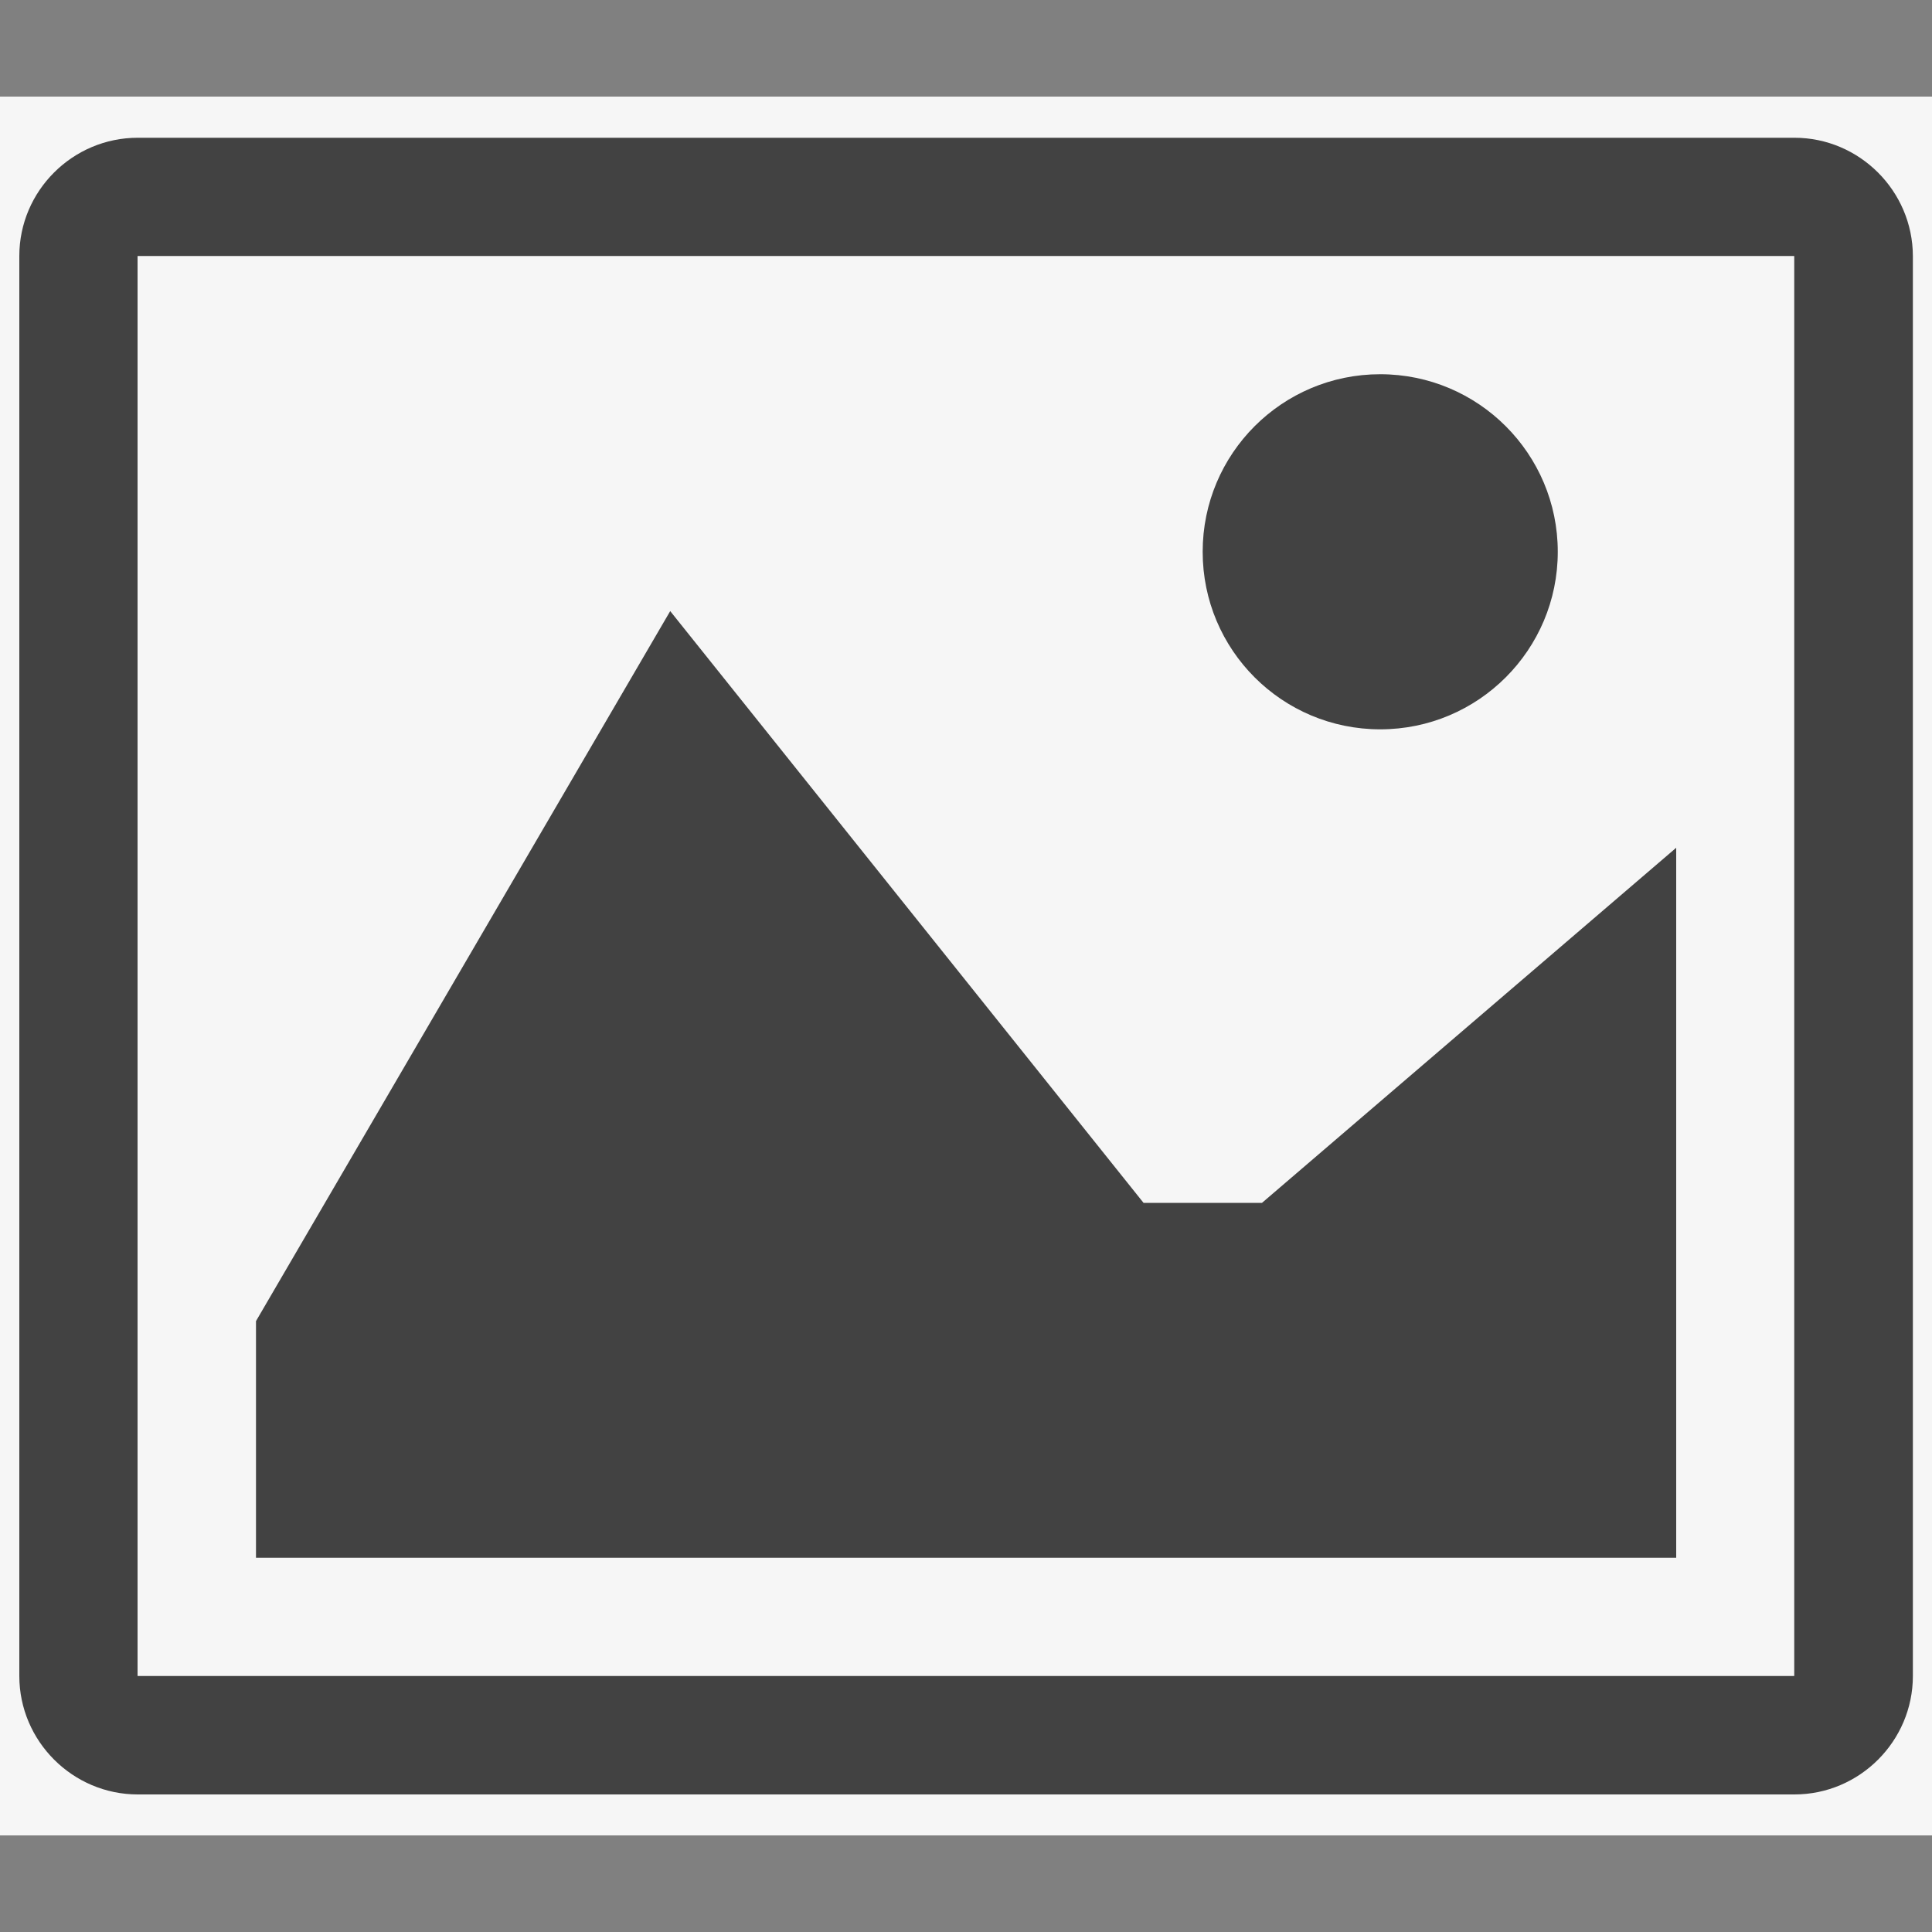 <?xml version="1.0" encoding="utf-8"?>
<!-- Svg Vector Icons : http://www.sfont.cn -->
<svg version="1.1" xmlns="http://www.w3.org/2000/svg" xmlns:xlink="http://www.w3.org/1999/xlink" x="0px" y="0px" viewBox="0 0 1000 1000" enable-background="new 0 0 1000 1000" xml:space="preserve">
	<rect x="0" y="0" width="1000" height="1000" fill="#808080" stroke="none"/>
	<g>
		<path fill="#F6F6F6" d="M0,50H1000V950H-1000V-950z"/>
		<g fill="#424242">
			<path d="M928.6,132.5c0,0,0.1,0.1,0.1,0.1v734.8c0,0-0.1,0.1-0.1,0.1H71.3c0,0-0.1-0.1-0.1-0.1V132.6c0,0,0.1-0.1,0.1-0.1H928.6z M928.8,71.3H71.3C37.6,71.3,10,98.8,10,132.5v735c0,33.7,27.6,61.3,61.3,61.3h857.5c33.7,0,61.3-27.6,61.3-61.3v-735C990,98.8,962.4,71.3,928.8,71.3L928.8,71.3z"/>
			<path d="M806.3,285.6c0,50.7-41.1,91.9-91.9,91.9s-91.9-41.1-91.9-91.9s41.1-91.9,91.9-91.9S806.3,234.9,806.3,285.6z"/>
			<path d="M867.5,806.3h-735V683.8l214.4-367.5l245,306.3h61.3l214.4-183.8V806.3z"/>
		</g>
	</g>
</svg>